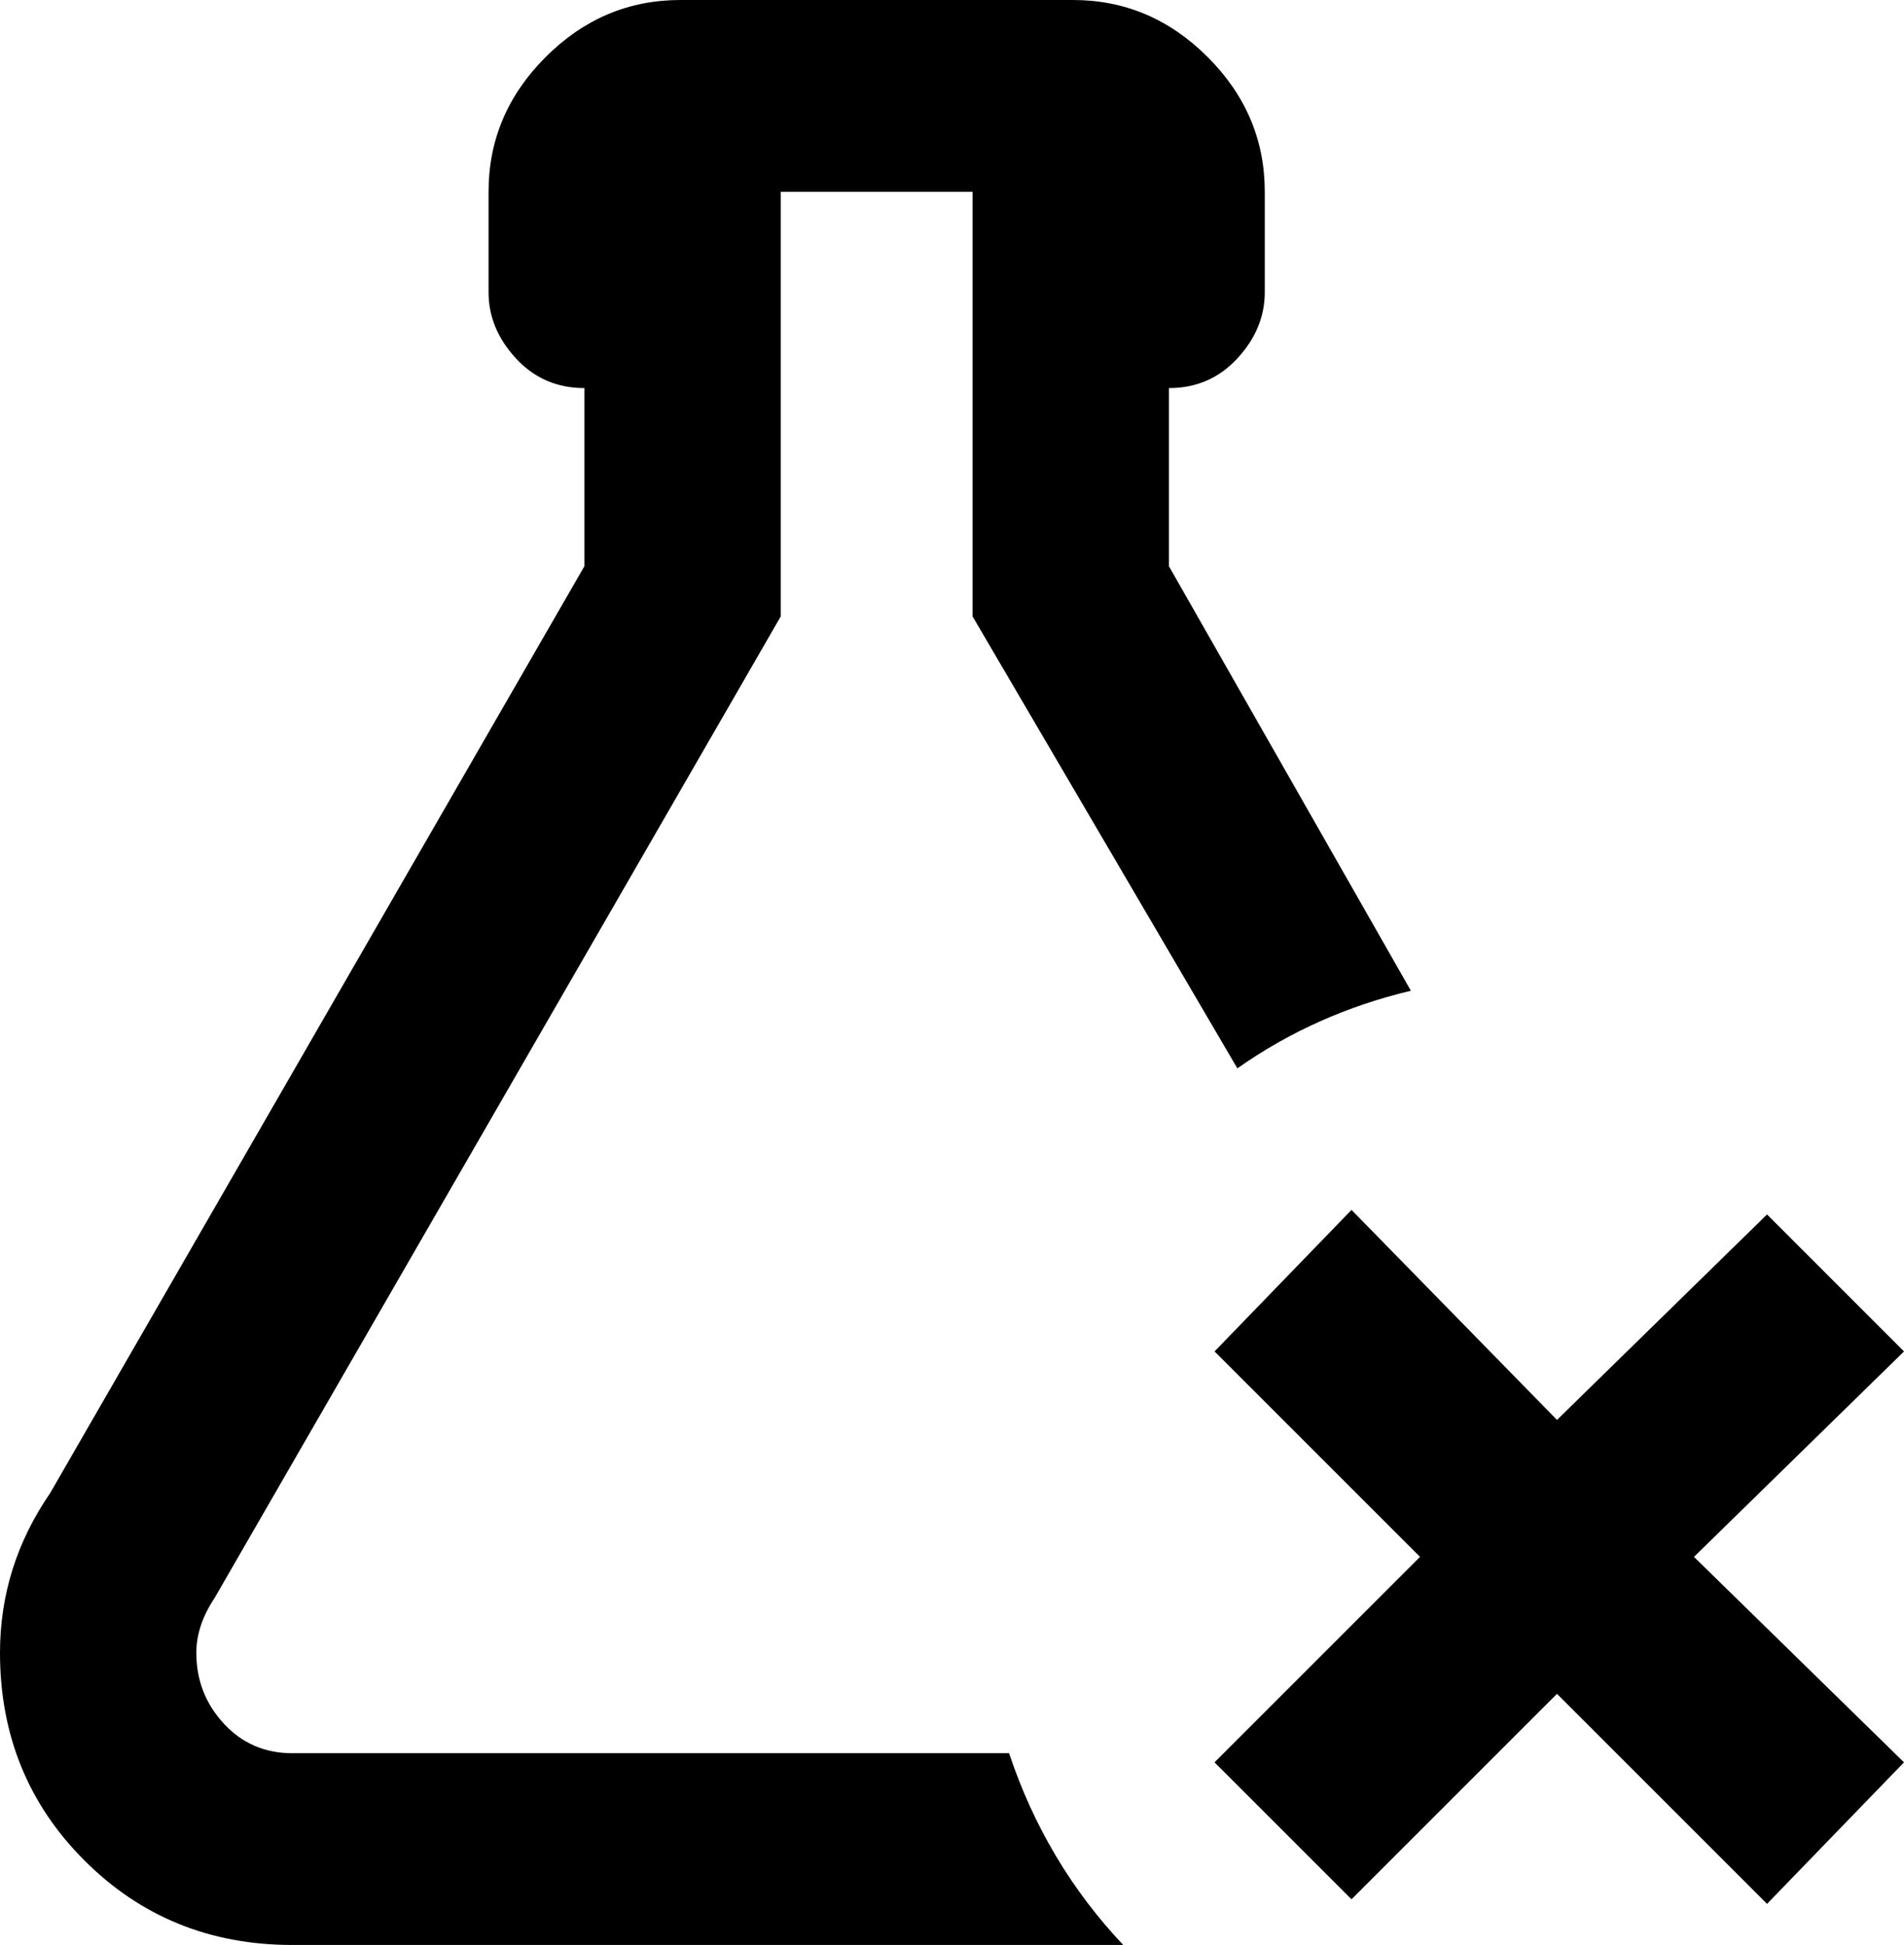 <svg xmlns="http://www.w3.org/2000/svg" viewBox="64 -21 417 426">
      <g transform="scale(1 -1) translate(0 -384)">
        <path d="M330 109 360 140 405 94 451 139 481 109 435 64 481 19 451 -12 405 34 360 -11 330 19 375 64ZM107 43Q107 34 113.0 27.5Q119 21 128 21H285Q293 -3 310 -21H128Q101 -21 82.5 -2.5Q64 16 64 43Q64 62 75 78L192 281V320Q183 320 177.0 326.5Q171 333 171 341V363Q171 380 183.5 392.5Q196 405 213 405H299Q316 405 328.5 392.5Q341 380 341 363V341Q341 333 335.0 326.5Q329 320 320 320V281L373 188Q352 183 335 171L277 270V363H235V270L111 55Q107 49 107 43Z" />
      </g>
    </svg>